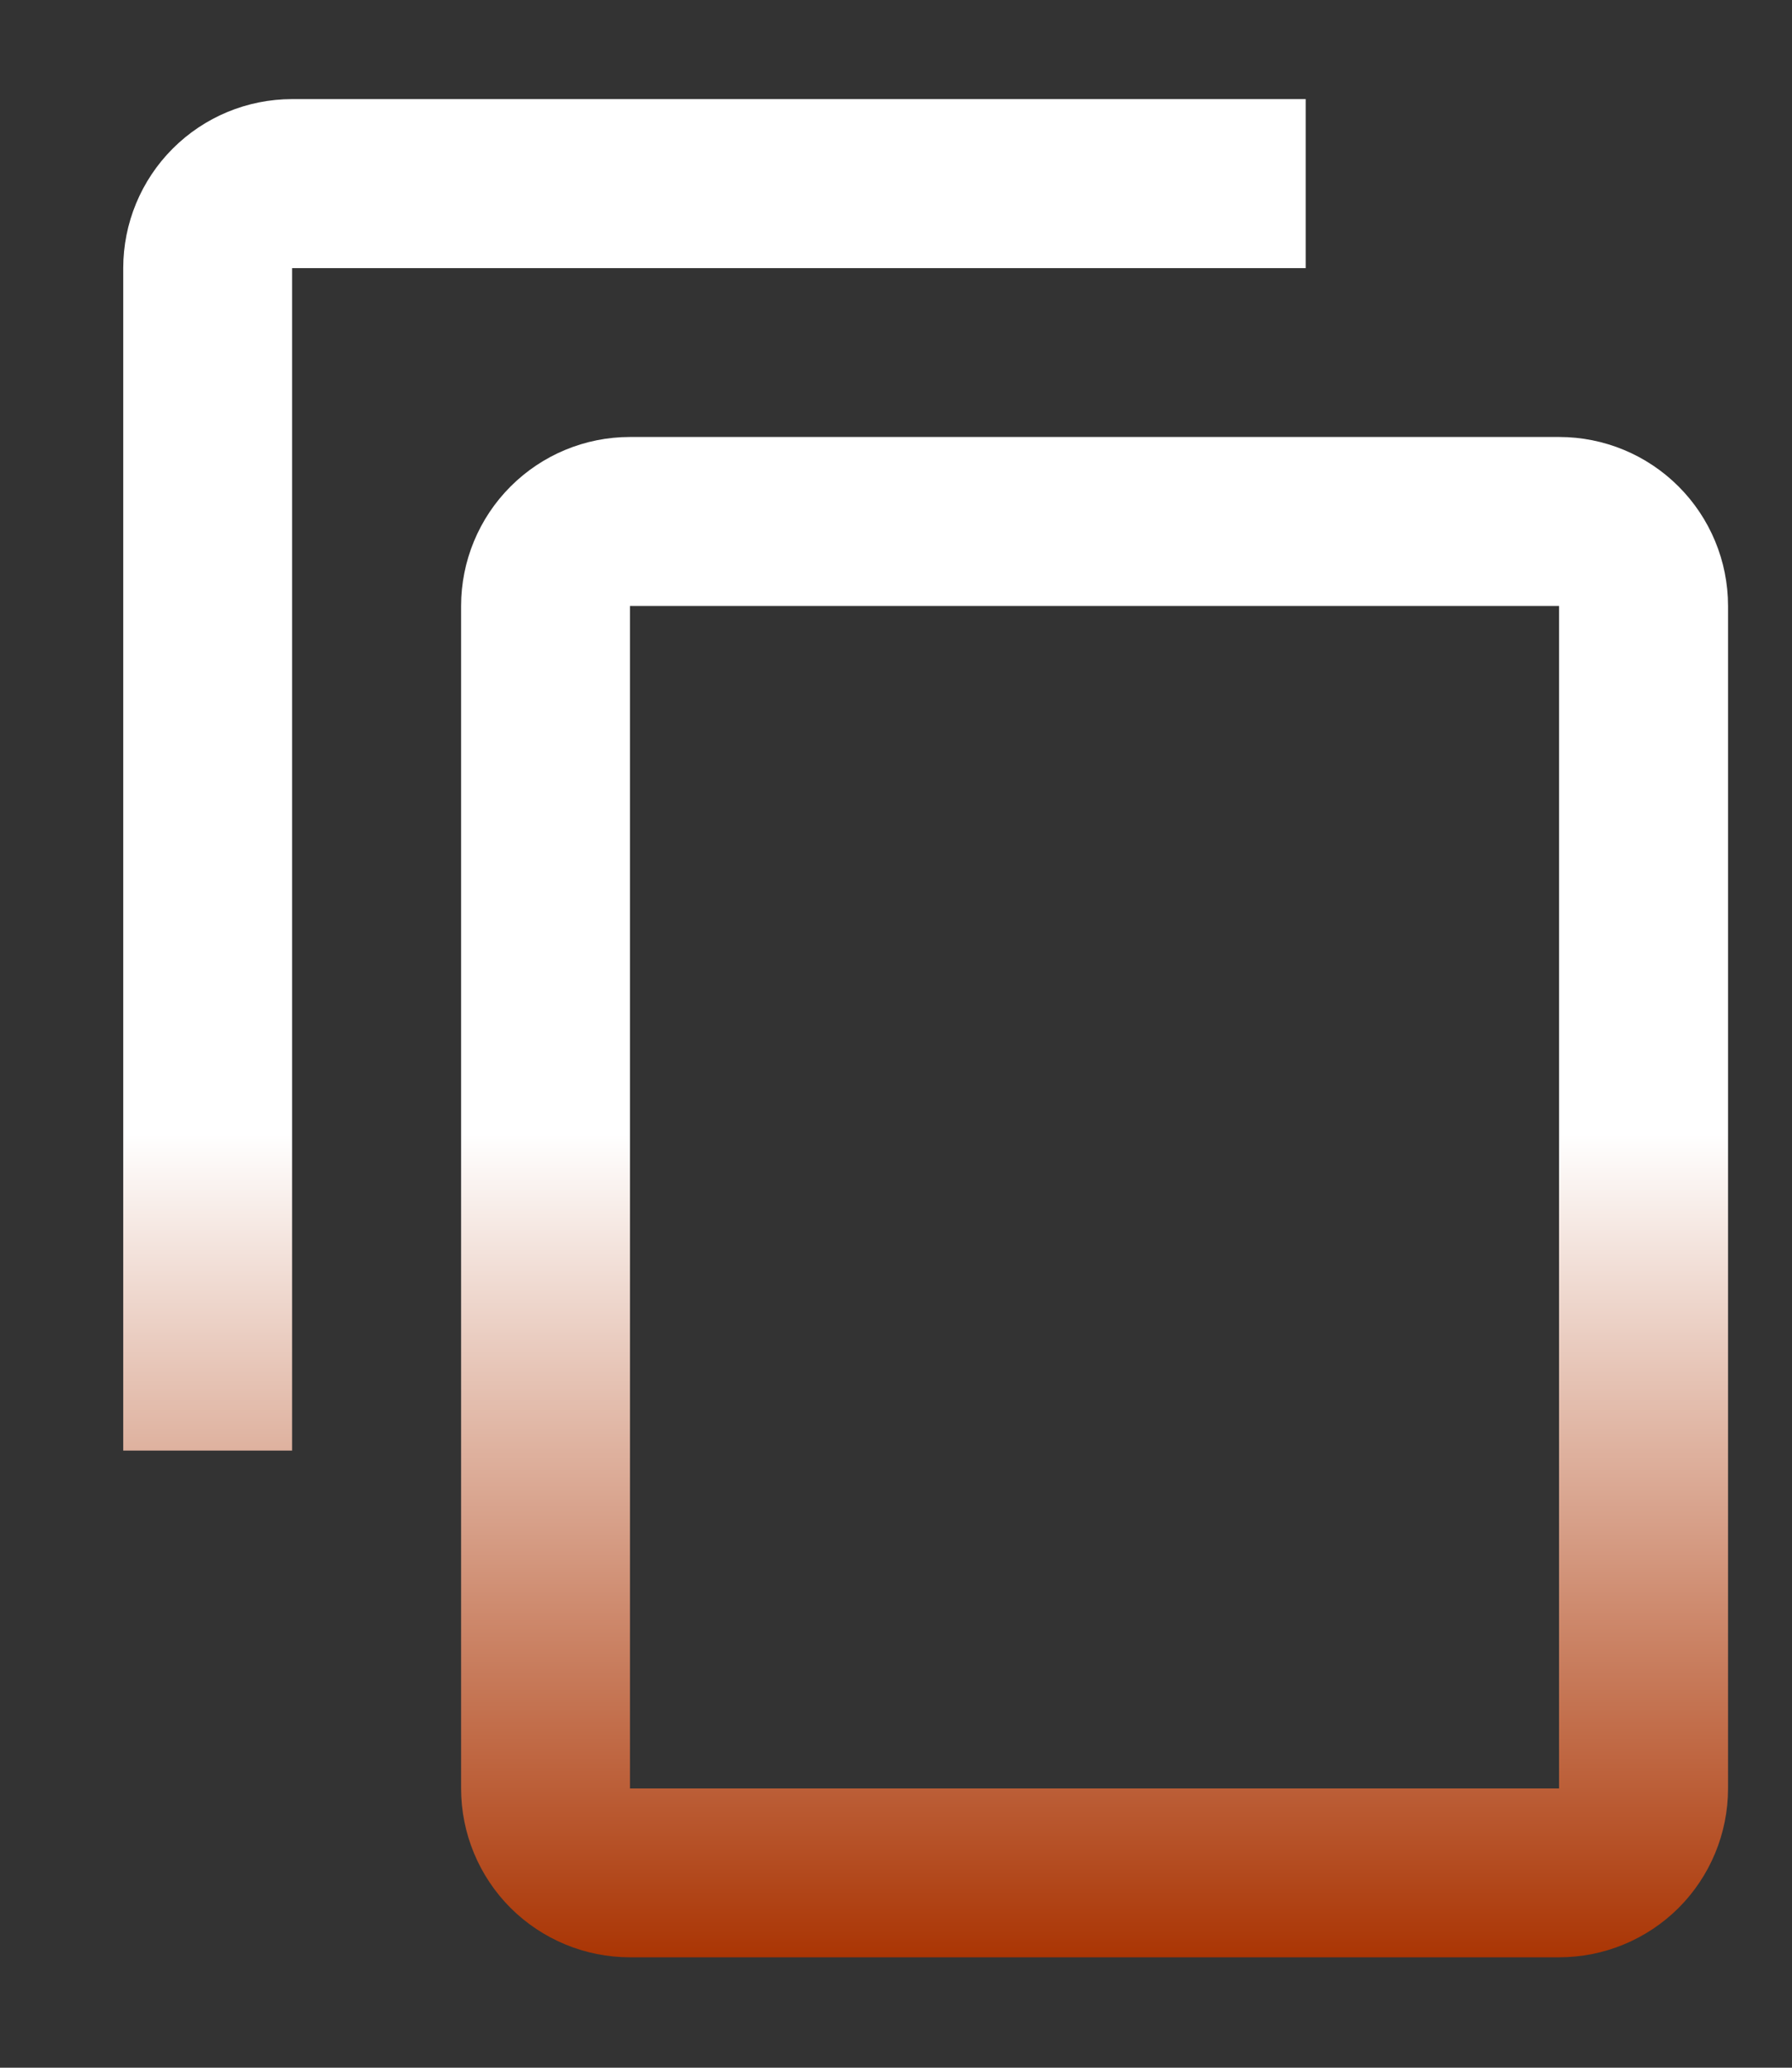 <svg width="13" height="15" viewBox="0 0 13 15" fill="none" xmlns="http://www.w3.org/2000/svg">
<rect x="0" y="0" width="13" height="15" fill="#333333" stroke="none"/>
<path d="M11.31 12.974H4.57V4.396H11.31M11.31 3.17H4.57C4.245 3.17 3.934 3.299 3.704 3.529C3.474 3.759 3.345 4.071 3.345 4.396V12.974C3.345 13.299 3.474 13.611 3.704 13.841C3.934 14.07 4.245 14.199 4.57 14.199H11.31C11.636 14.199 11.947 14.07 12.177 13.841C12.407 13.611 12.536 13.299 12.536 12.974V4.396C12.536 4.071 12.407 3.759 12.177 3.529C11.947 3.299 11.636 3.17 11.31 3.17ZM9.472 0.719H2.119C1.794 0.719 1.483 0.848 1.253 1.078C1.023 1.308 0.894 1.62 0.894 1.945V10.523H2.119V1.945H9.472V0.719Z" fill="url(#paint0_linear_189_28)"/>
<defs>
<linearGradient id="paint0_linear_189_28" x1="6.715" y1="0.719" x2="6.715" y2="14.199" gradientUnits="userSpaceOnUse">
<stop offset="0.557" stop-color="white"/>
<stop offset="1" stop-color="#AA3504"/>
</linearGradient>
</defs>
</svg>
